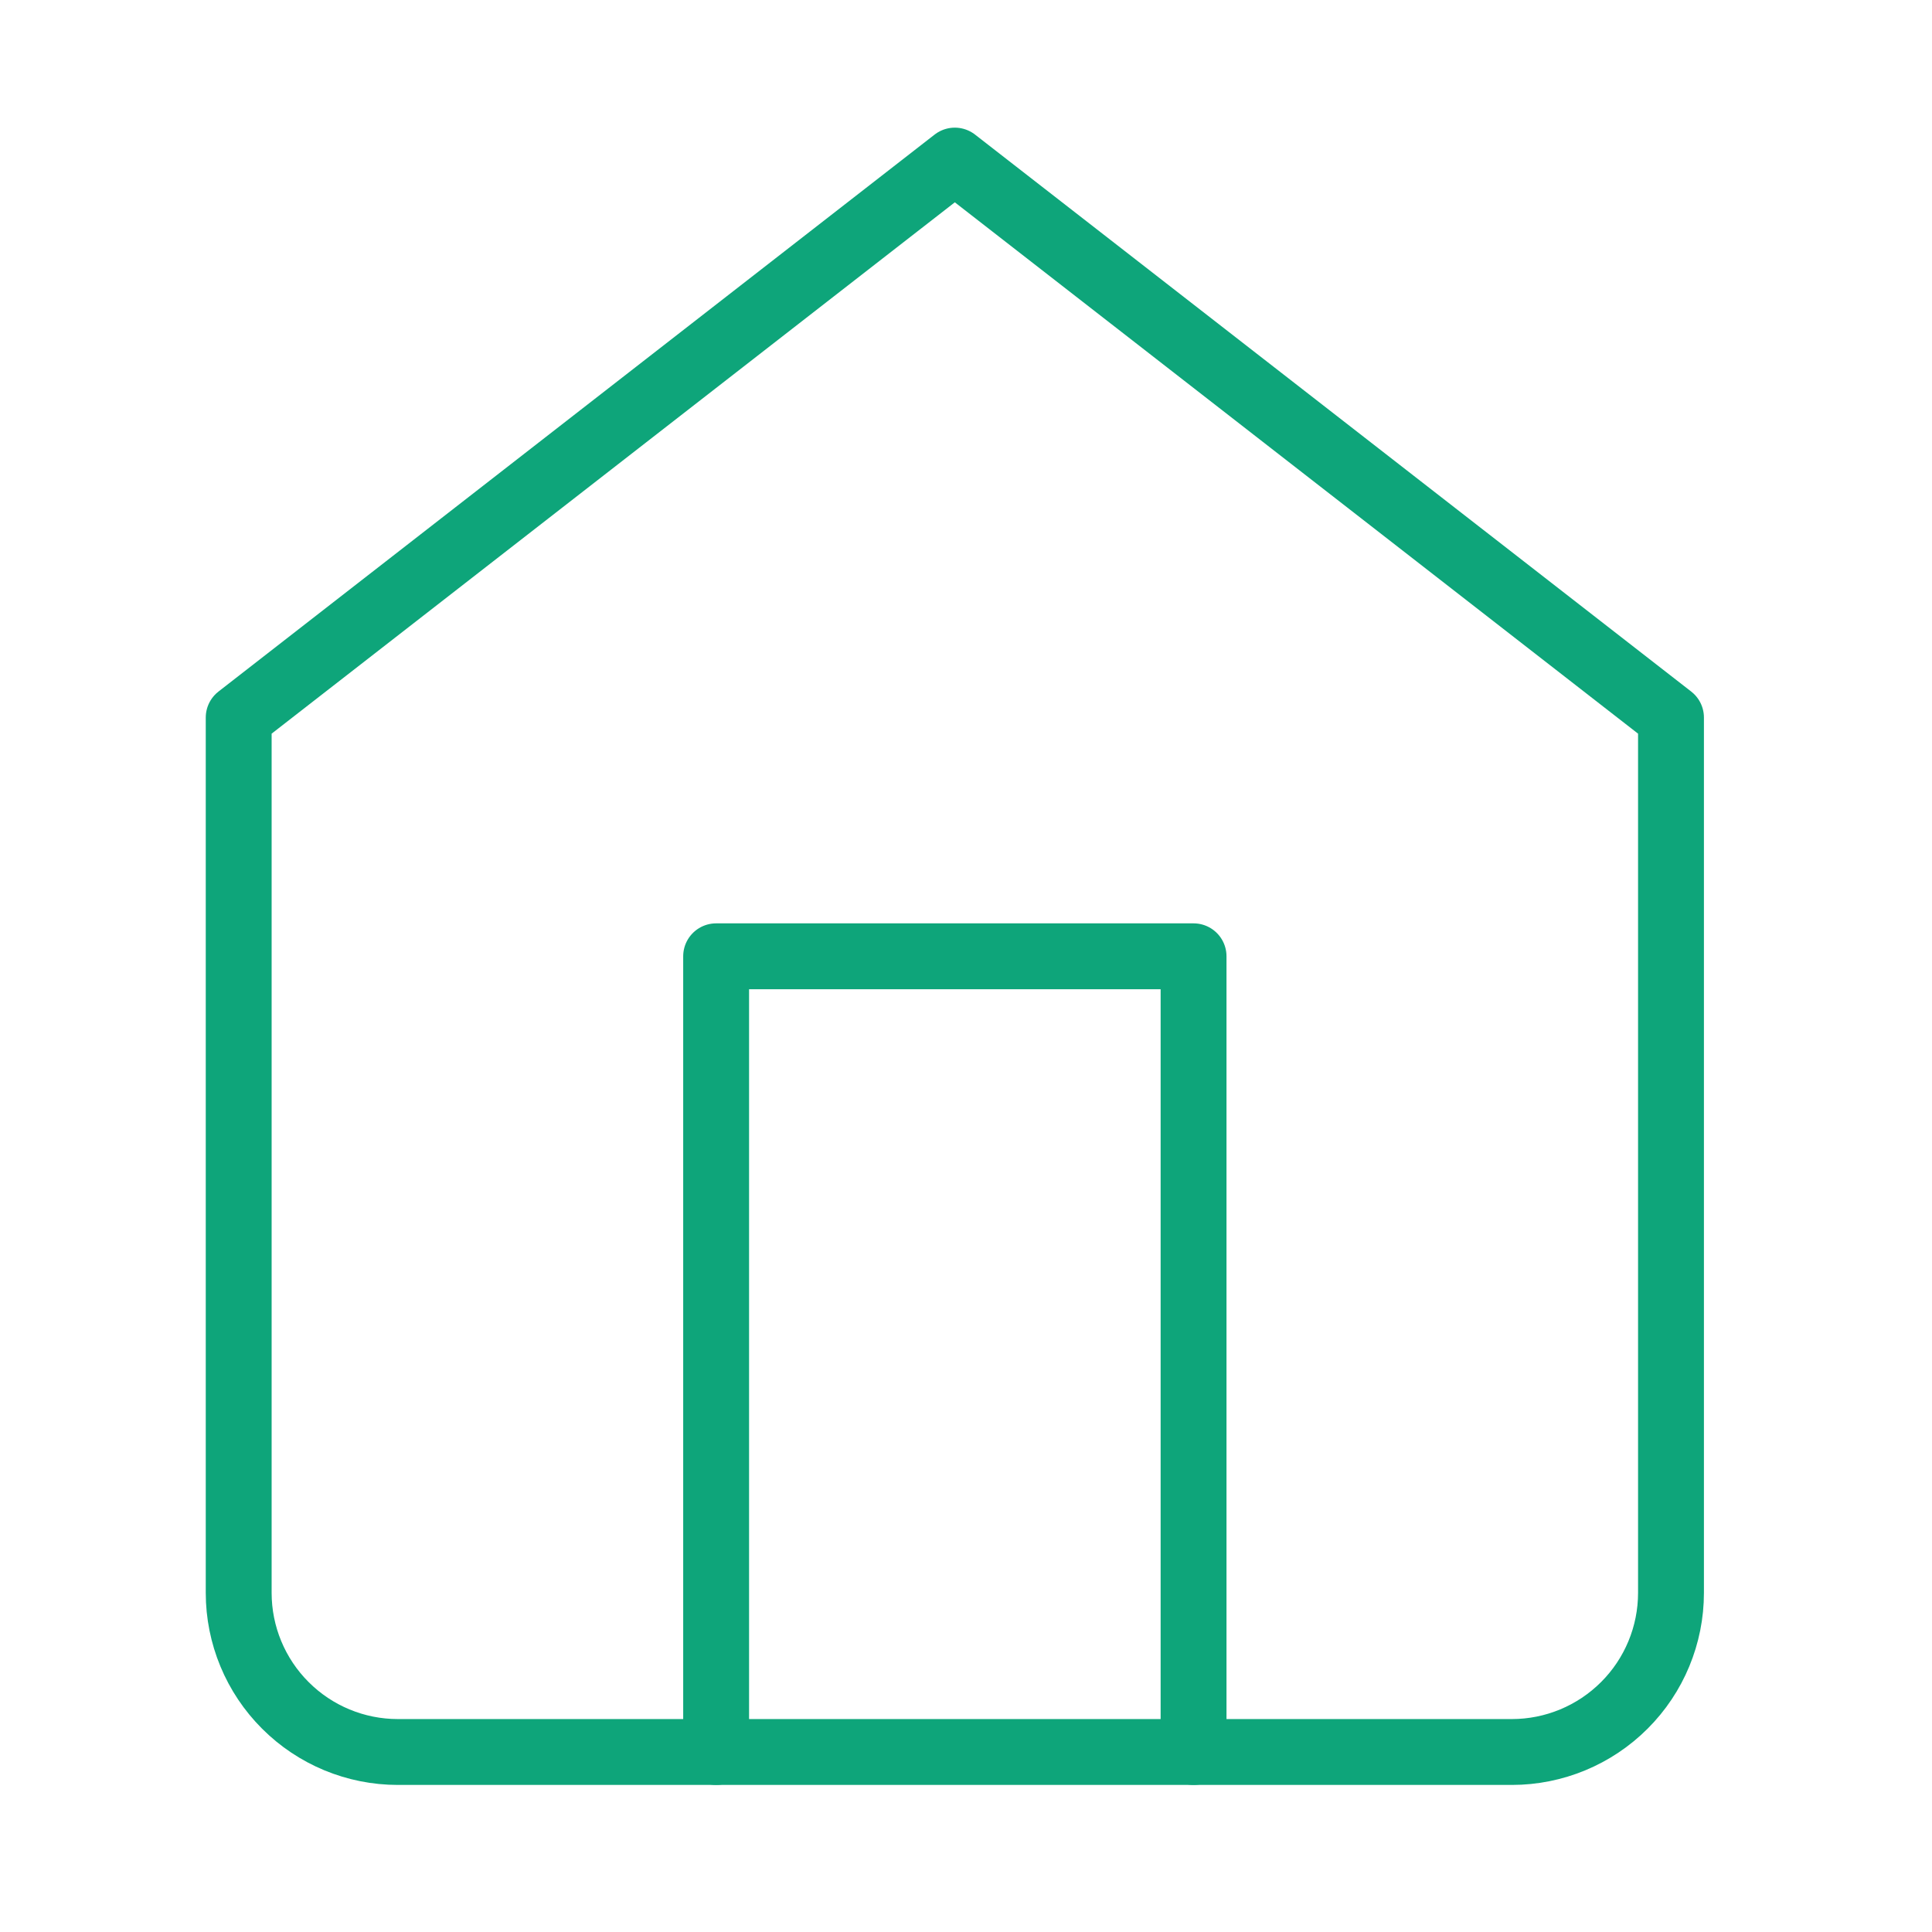 <svg width="42" height="42" viewBox="0 0 42 42" fill="none" xmlns="http://www.w3.org/2000/svg">
<g id="home 1">
<path id="Vector" d="M5.189 15.599L20.757 3.491L36.326 15.599V34.627C36.326 35.545 35.961 36.425 35.312 37.073C34.663 37.722 33.783 38.087 32.866 38.087H8.649C7.731 38.087 6.851 37.722 6.203 37.073C5.554 36.425 5.189 35.545 5.189 34.627V15.599Z" stroke="#0EA57A" stroke-width="1.432" stroke-linecap="round" stroke-linejoin="round"/>
<path id="Vector_2" d="M15.568 38.087V20.789H25.947V38.087" stroke="#0EA57A" stroke-width="1.432" stroke-linecap="round" stroke-linejoin="round"/>
</g>
</svg>
